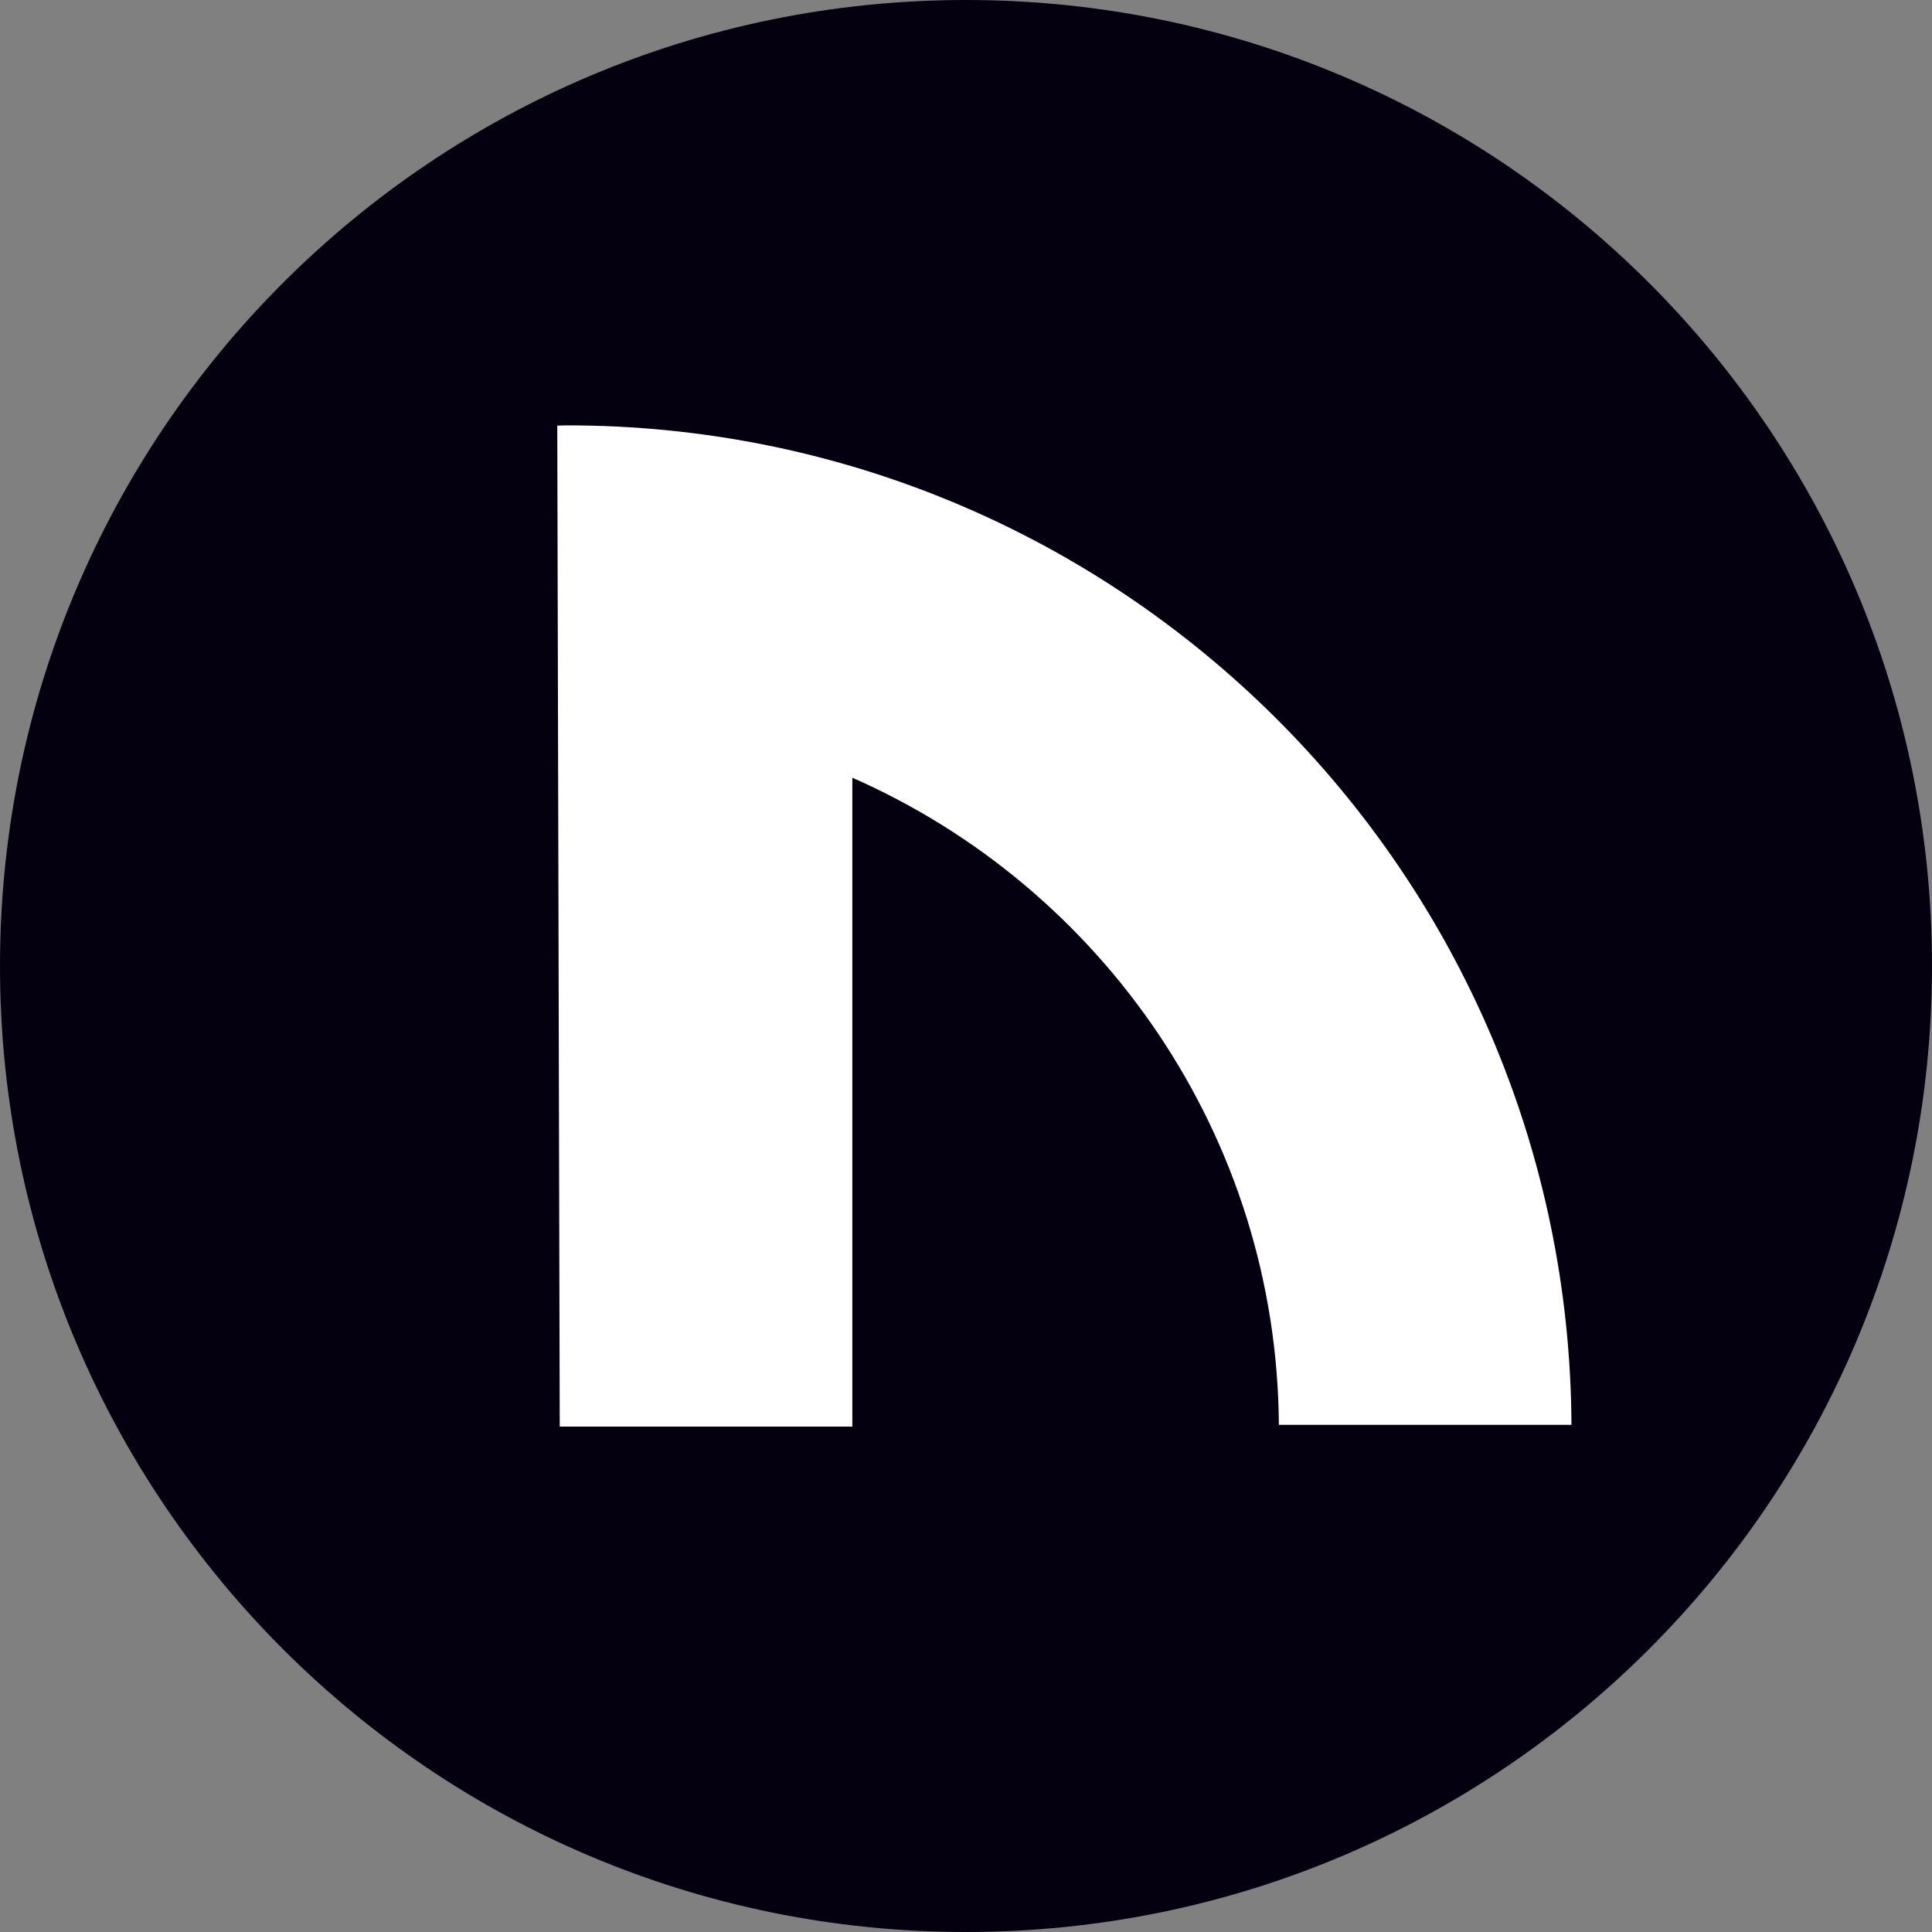 <?xml version="1.0" encoding="utf-8"?>
<!-- Generator: Adobe Illustrator 28.5.0, SVG Export Plug-In . SVG Version: 9.03 Build 54727)  -->
<svg version="1.1" id="Layer_1" xmlns="http://www.w3.org/2000/svg" xmlns:xlink="http://www.w3.org/1999/xlink" x="0px" y="0px"
	 viewBox="0 0 180 180" style="enable-background:new 0 0 180 180;" xml:space="preserve">
<rect x="0" y="0" width="180" height="180" fill="#808080" stroke="none"/>
<style type="text/css">
	.st0{fill:#05000F;}
	.st1{fill:#FFFFFF;}
</style>
<g>
	<path class="st0" d="M90,180L90,180c-49.71,0-90-40.29-90-90v0C0,40.29,40.29,0,90,0h0c49.71,0,90,40.29,90,90v0
		C180,139.71,139.71,180,90,180z"/>
	<g>
		<path class="st1" d="M52.83,39.63c-0.3,0-0.6,0.02-0.91,0.02l0.23,93.26h27.26V72.46c23.24,10.21,39.56,33.37,39.74,60.29h27.26
			C146.16,81.28,104.37,39.63,52.83,39.63z"/>
	</g>
</g>
</svg>
